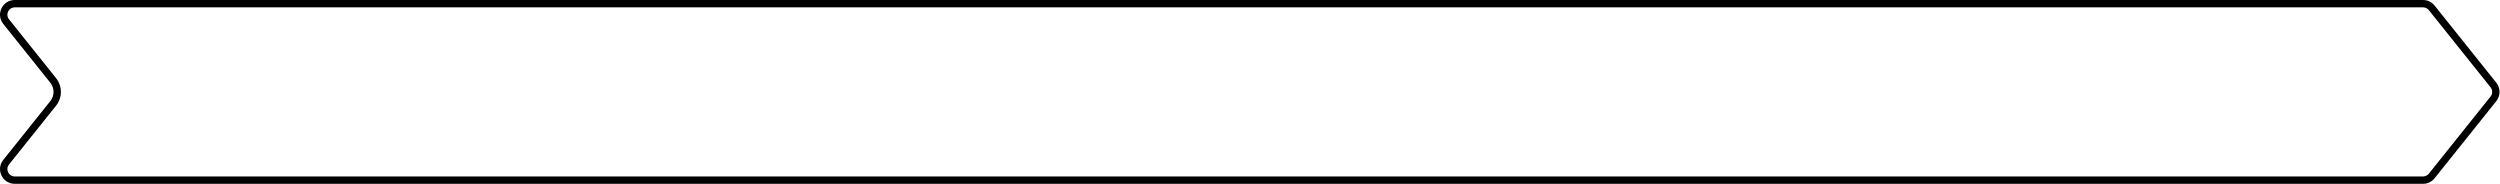 <svg width="340" height="25" viewBox="0 0 340 25" fill="none" xmlns="http://www.w3.org/2000/svg">
<path fill-rule="evenodd" clip-rule="evenodd" d="M329.538 1L2.004 1C1.165 1 0.699 1.97 1.223 2.625L7.624 10.626C8.5 11.722 8.5 13.279 7.624 14.374L1.223 22.376C0.699 23.03 1.165 24 2.004 24L329.538 24C329.842 24 330.129 23.862 330.319 23.625L338.719 13.125C339.011 12.759 339.011 12.241 338.719 11.875L330.319 1.375C330.129 1.138 329.842 1 329.538 1ZM2.004 0C0.327 0 -0.606 1.94 0.442 3.25L6.843 11.251C7.427 11.981 7.427 13.019 6.843 13.75L0.442 21.751C-0.606 23.06 0.327 25 2.004 25L329.538 25C330.146 25 330.72 24.724 331.1 24.249L339.5 13.749C340.084 13.019 340.084 11.981 339.5 11.251L331.1 0.751C330.72 0.276 330.146 0 329.538 0L2.004 0Z" fill="black"/>
</svg>
